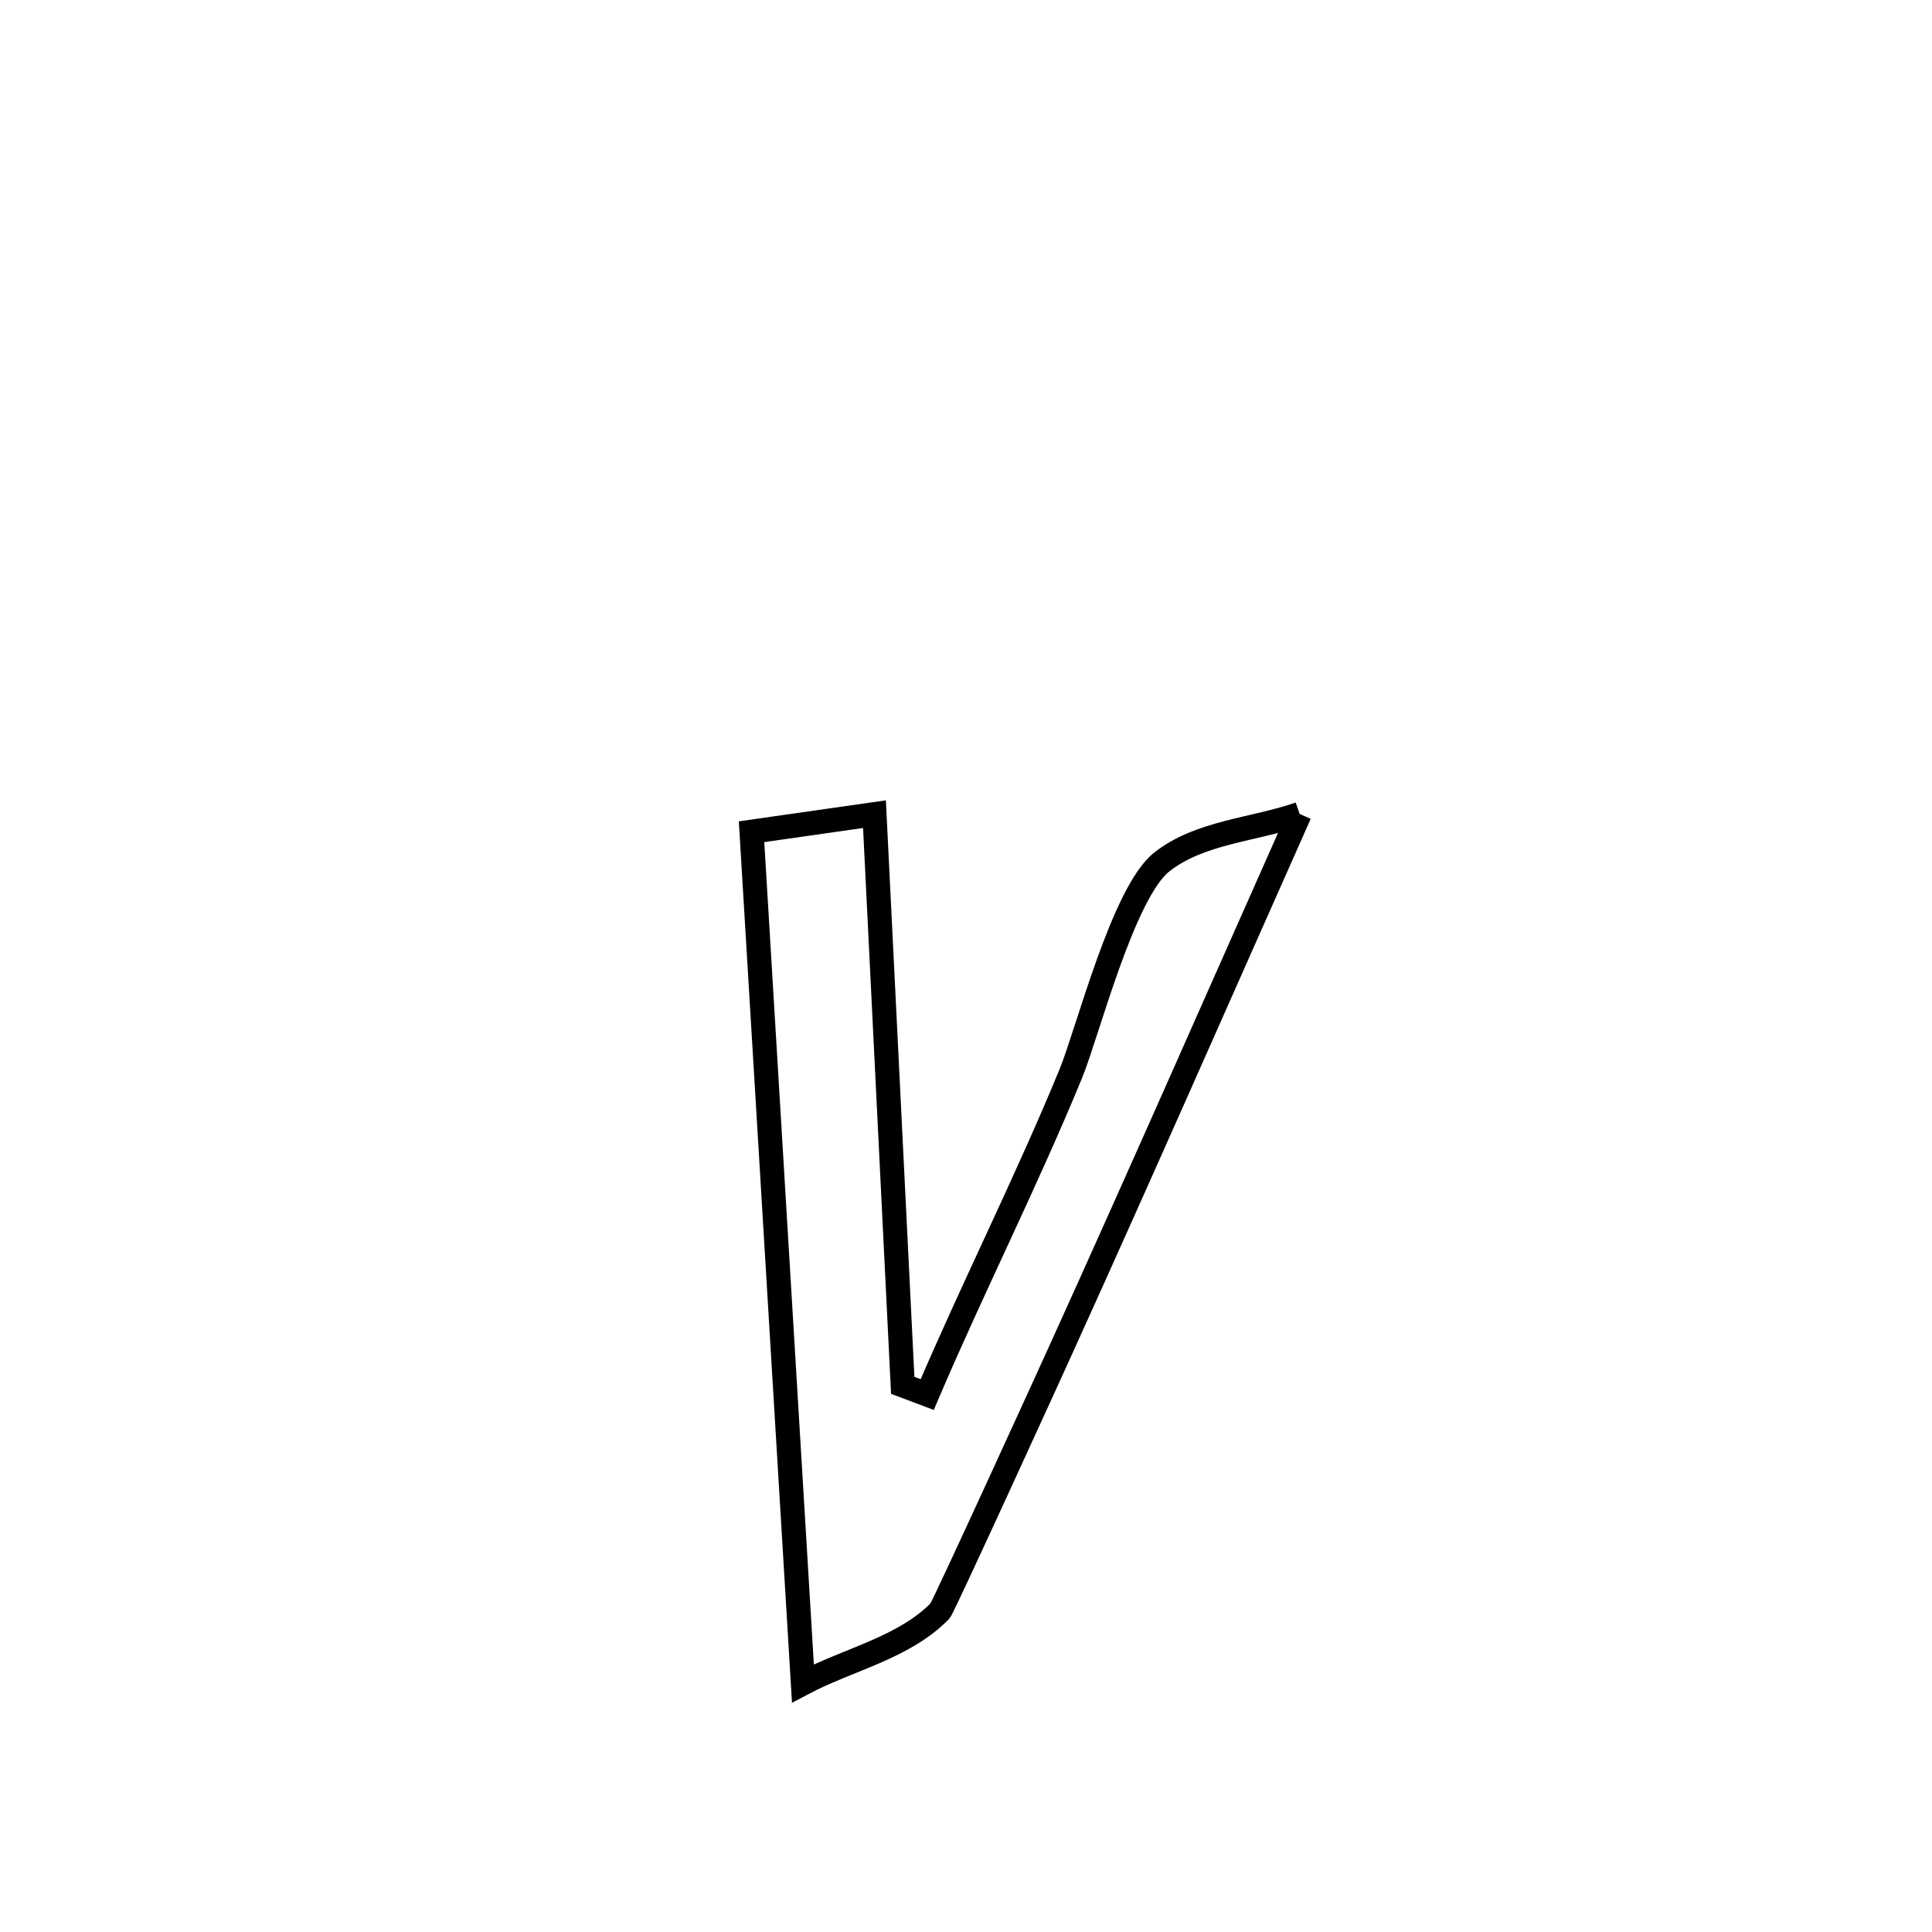 <svg xmlns="http://www.w3.org/2000/svg" viewBox="0.0 0.0 24.0 24.0" height="200px" width="200px"><path fill="none" stroke="black" stroke-width=".3" stroke-opacity="1.0"  filling="0" d="M16.145 10.111 L16.145 10.111 C15.154 12.339 14.174 14.572 13.166 16.793 C13.145 16.841 11.719 19.969 11.677 20.012 C11.227 20.471 10.541 20.612 9.974 20.911 L9.974 20.911 C9.867 19.148 9.761 17.385 9.655 15.621 C9.549 13.858 9.442 12.095 9.336 10.332 L9.336 10.332 C9.845 10.259 10.354 10.187 10.863 10.114 L10.863 10.114 C10.98 12.479 11.097 14.844 11.214 17.209 L11.214 17.209 C11.315 17.247 11.417 17.286 11.518 17.324 L11.518 17.324 C12.088 15.989 12.751 14.677 13.302 13.337 C13.509 12.833 13.951 11.086 14.433 10.707 C14.908 10.334 15.574 10.31 16.145 10.111 L16.145 10.111"></path></svg>